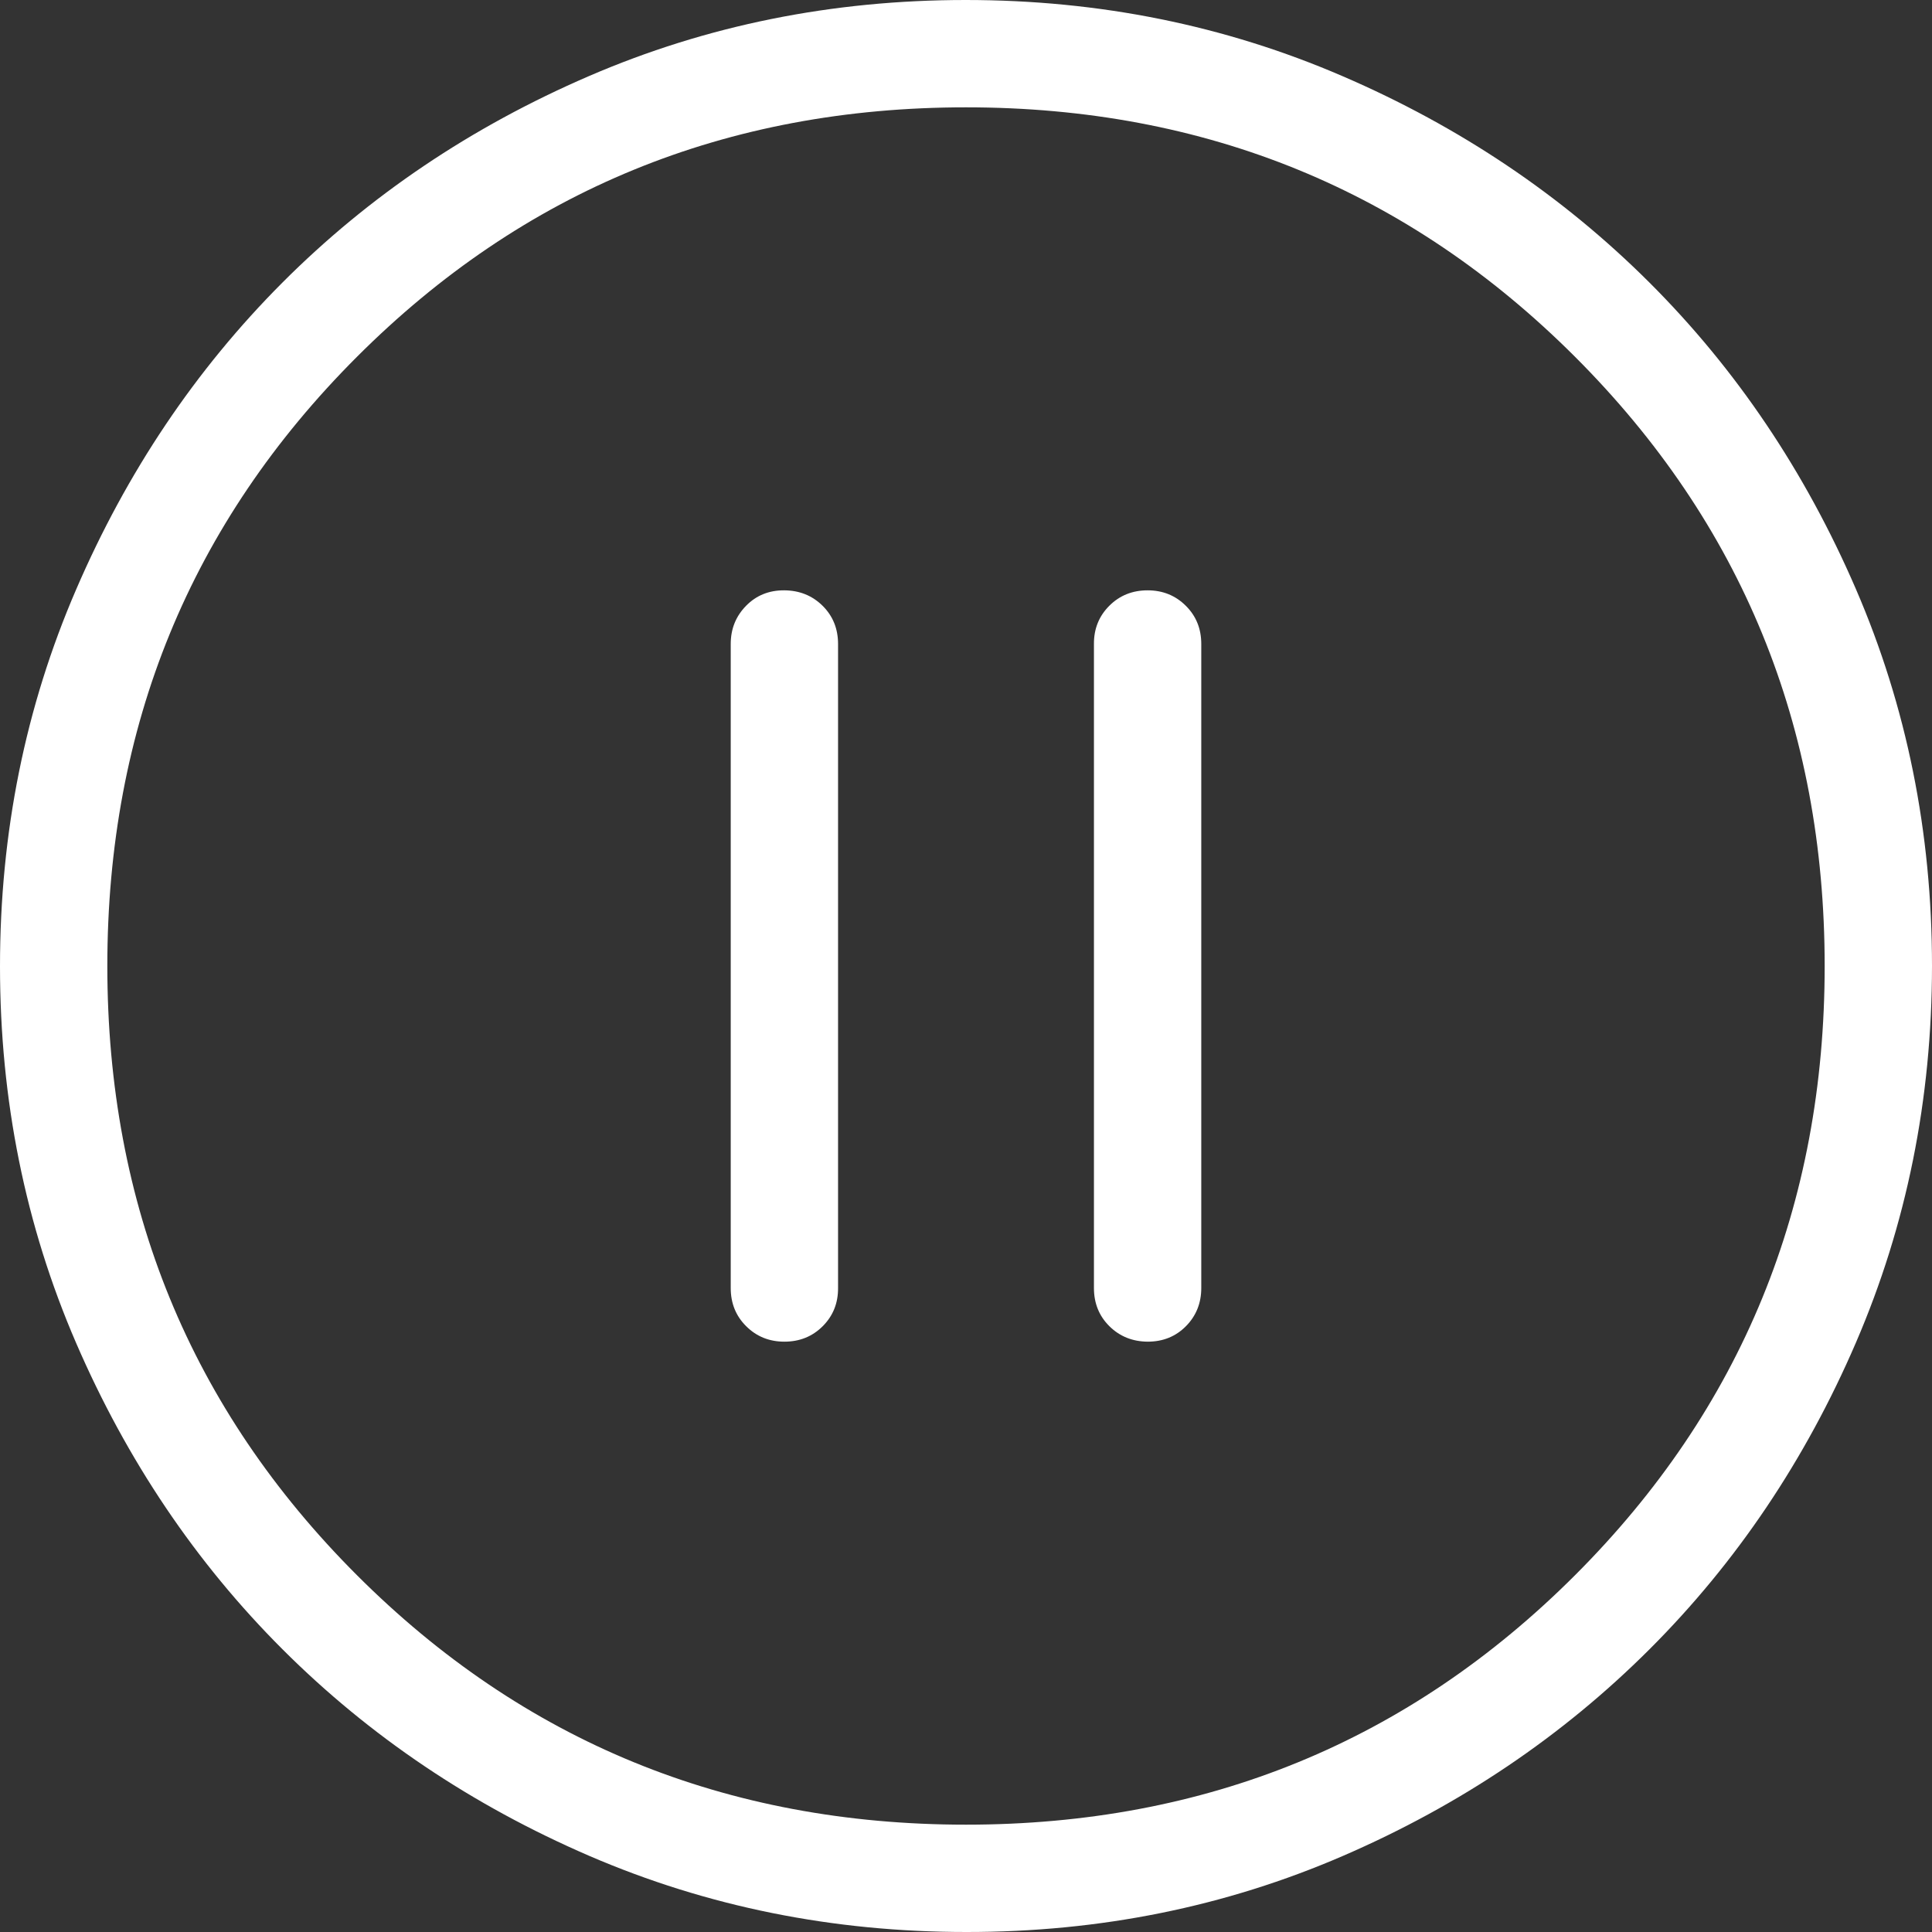 <svg width="18" height="18" viewBox="0 0 18 18" fill="White" xmlns="http://www.w3.org/2000/svg">
<rect x="0" y="0" width="18" height="18" fill="#333333" stroke="none"/>
<path d="M7.308 12.5C7.45 12.5 7.569 12.452 7.665 12.356C7.761 12.26 7.809 12.141 7.808 12V6C7.808 5.858 7.76 5.739 7.664 5.644C7.568 5.549 7.449 5.501 7.307 5.5C7.165 5.499 7.046 5.547 6.951 5.644C6.856 5.741 6.808 5.859 6.808 6V12C6.808 12.142 6.856 12.261 6.952 12.356C7.048 12.452 7.167 12.5 7.308 12.5ZM10.693 12.5C10.835 12.5 10.954 12.452 11.049 12.356C11.144 12.26 11.192 12.141 11.192 12V6C11.192 5.858 11.144 5.739 11.048 5.644C10.952 5.548 10.833 5.5 10.692 5.5C10.55 5.5 10.431 5.548 10.335 5.644C10.239 5.74 10.191 5.859 10.192 6V12C10.192 12.142 10.24 12.261 10.336 12.356C10.432 12.451 10.551 12.499 10.693 12.5ZM9.003 18C7.759 18 6.589 17.764 5.493 17.292C4.398 16.819 3.445 16.178 2.634 15.368C1.823 14.558 1.182 13.606 0.709 12.512C0.236 11.418 0 10.248 0 9.003C0 7.758 0.236 6.588 0.709 5.493C1.181 4.398 1.821 3.445 2.63 2.634C3.439 1.823 4.391 1.182 5.487 0.709C6.583 0.236 7.753 0 8.997 0C10.241 0 11.411 0.236 12.507 0.709C13.602 1.181 14.555 1.822 15.366 2.631C16.177 3.44 16.818 4.393 17.291 5.488C17.764 6.583 18 7.753 18 8.997C18 10.241 17.764 11.411 17.292 12.507C16.82 13.603 16.179 14.556 15.368 15.366C14.557 16.176 13.605 16.818 12.512 17.291C11.419 17.764 10.249 18.001 9.003 18ZM9 17C11.233 17 13.125 16.225 14.675 14.675C16.225 13.125 17 11.233 17 9C17 6.767 16.225 4.875 14.675 3.325C13.125 1.775 11.233 1 9 1C6.767 1 4.875 1.775 3.325 3.325C1.775 4.875 1 6.767 1 9C1 11.233 1.775 13.125 3.325 14.675C4.875 16.225 6.767 17 9 17Z" fill="white"/>
</svg>
